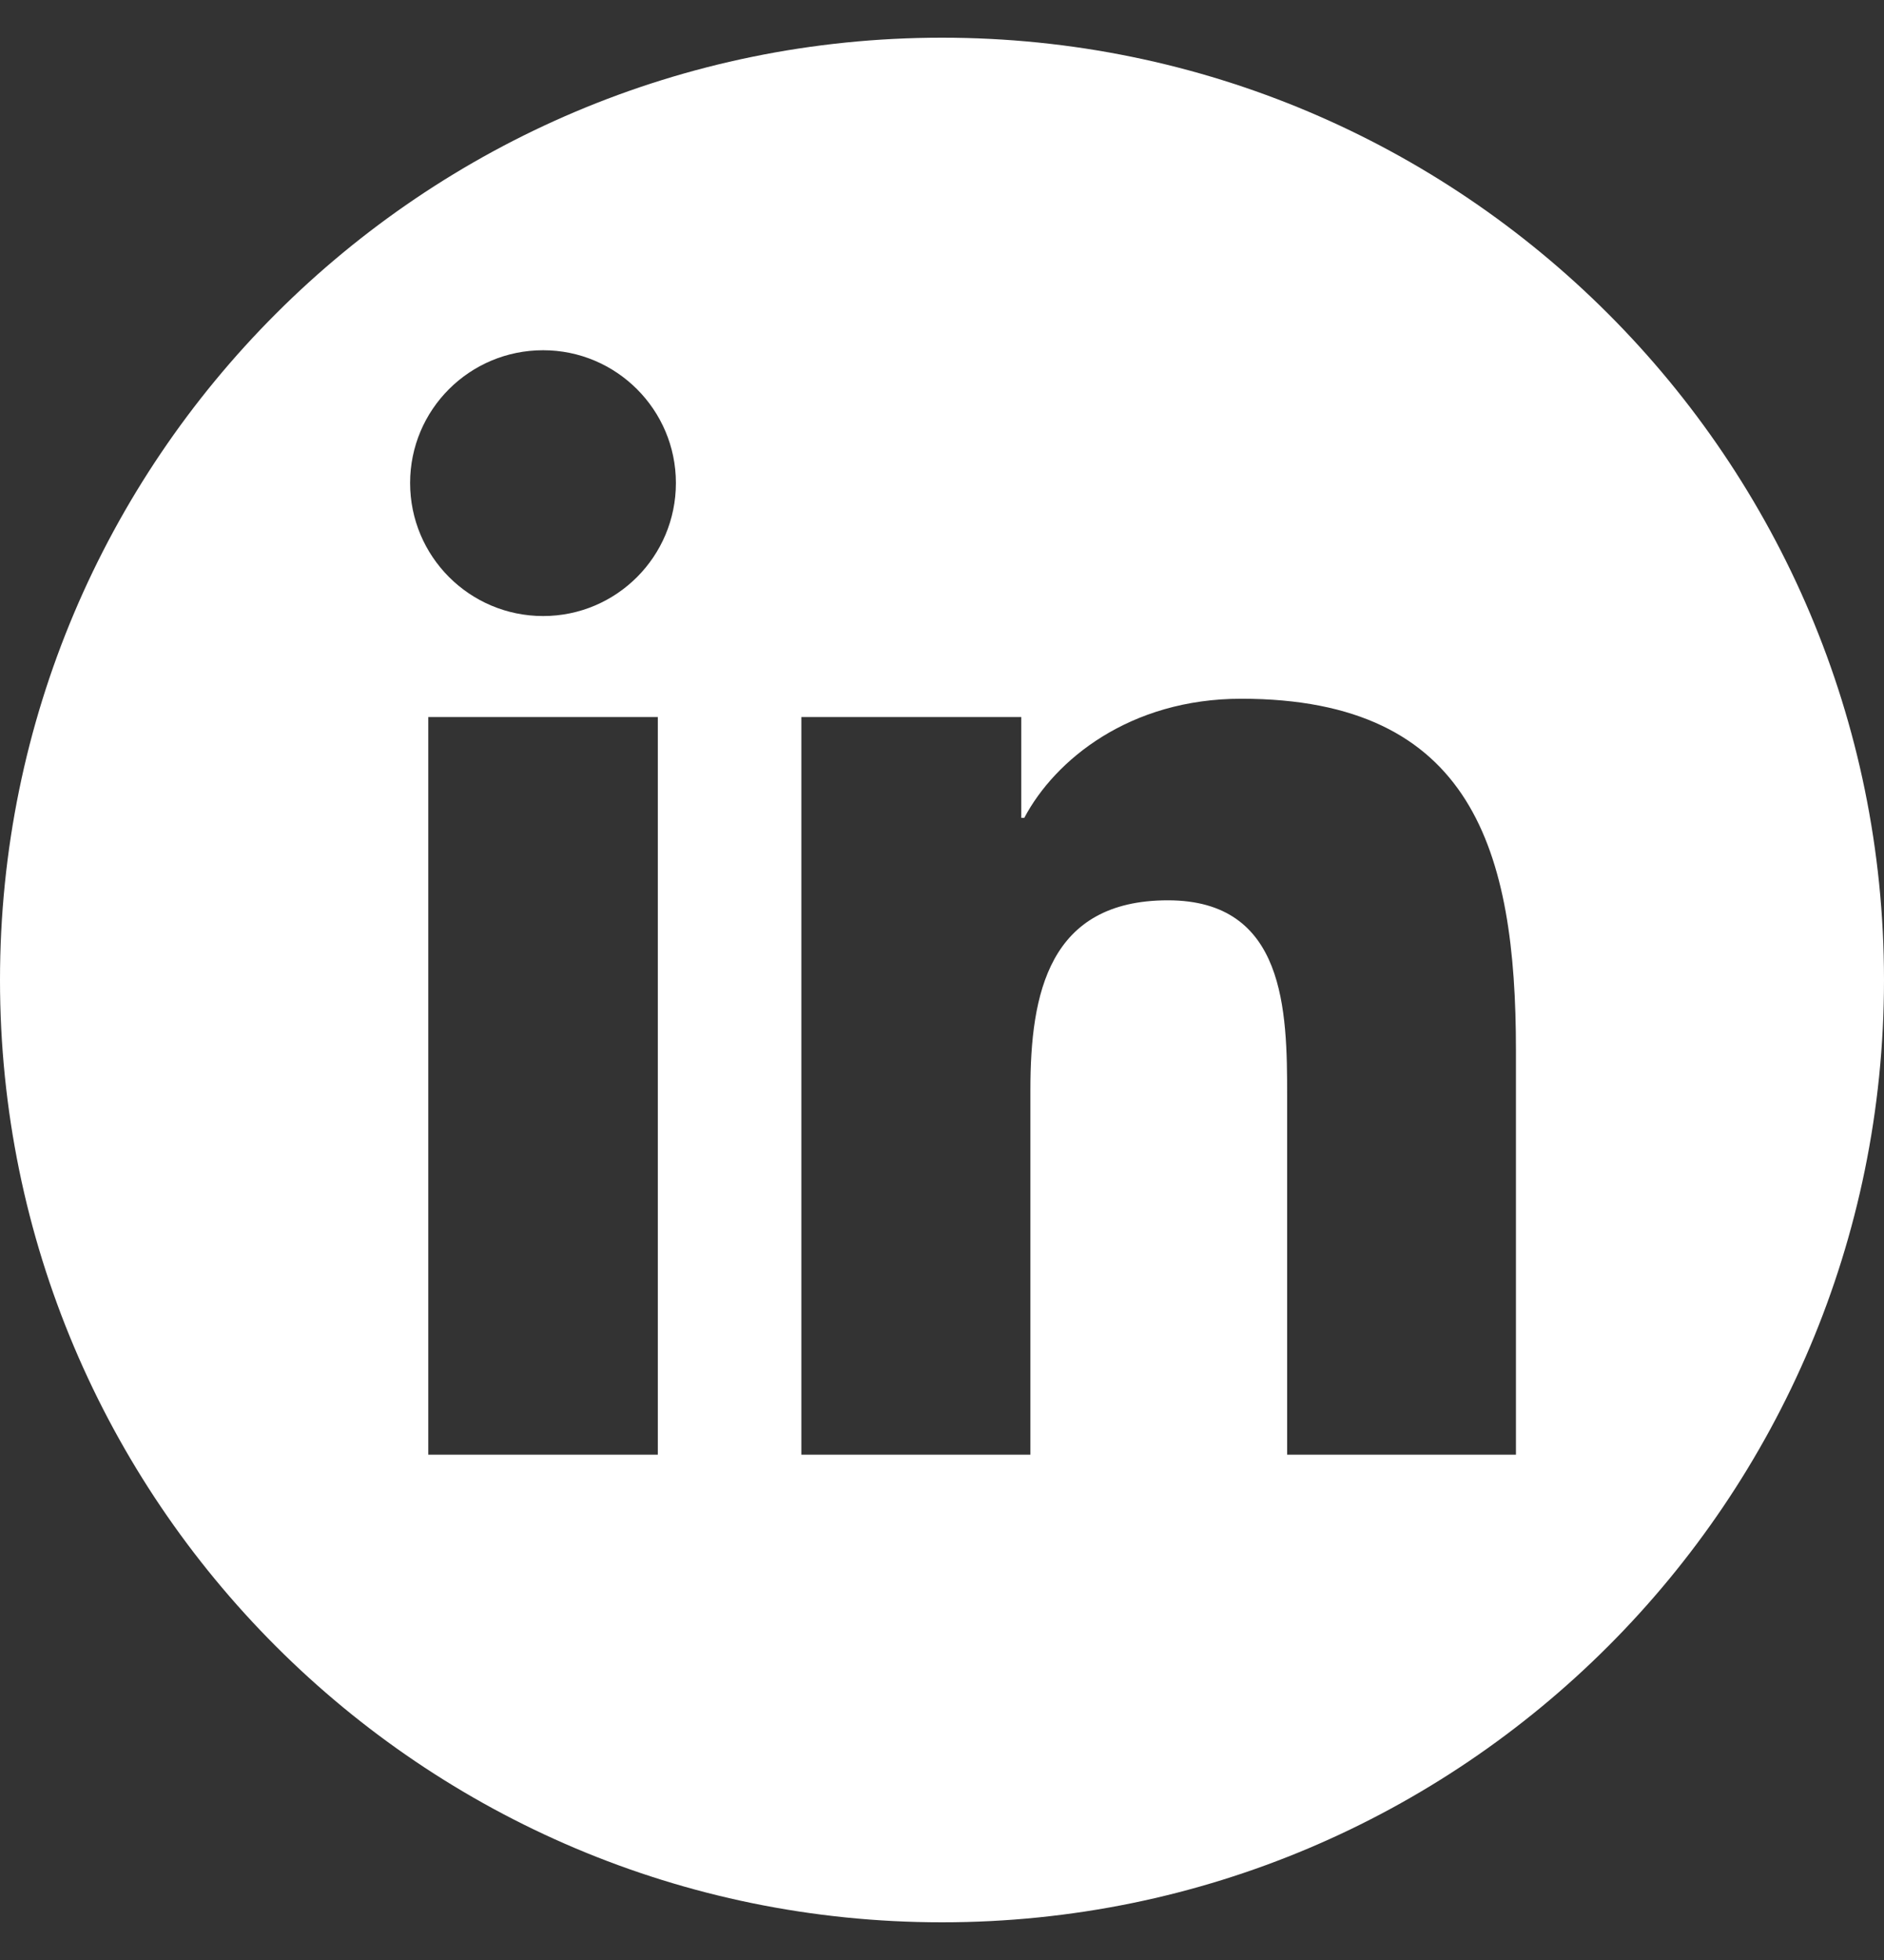 <svg width="25" height="26" viewBox="0 0 25 26" fill="none" xmlns="http://www.w3.org/2000/svg">
<rect x="0" y="0" width="25" height="26" fill="#333333" stroke="none"/>
<path d="M12.5 0.5C5.597 0.5 0 6.097 0 13C0 19.904 5.597 25.5 12.5 25.5C19.403 25.5 25 19.904 25 13C25 6.097 19.403 0.5 12.5 0.5ZM8.729 19.297H5.683V9.512H8.729V19.297ZM7.207 8.172C6.231 8.172 5.442 7.381 5.442 6.407C5.442 5.434 6.231 4.646 7.207 4.646C8.18 4.646 8.969 5.437 8.969 6.407C8.969 7.383 8.18 8.172 7.207 8.172ZM20.119 19.297H17.08V14.539C17.08 13.405 17.058 11.943 15.498 11.943C13.916 11.943 13.673 13.18 13.673 14.456V19.297H10.634V9.512H13.552V10.849H13.592C13.999 10.08 14.99 9.269 16.471 9.269C19.547 9.269 20.116 11.296 20.116 13.93V19.297H20.119Z" fill="white"/>
</svg>
